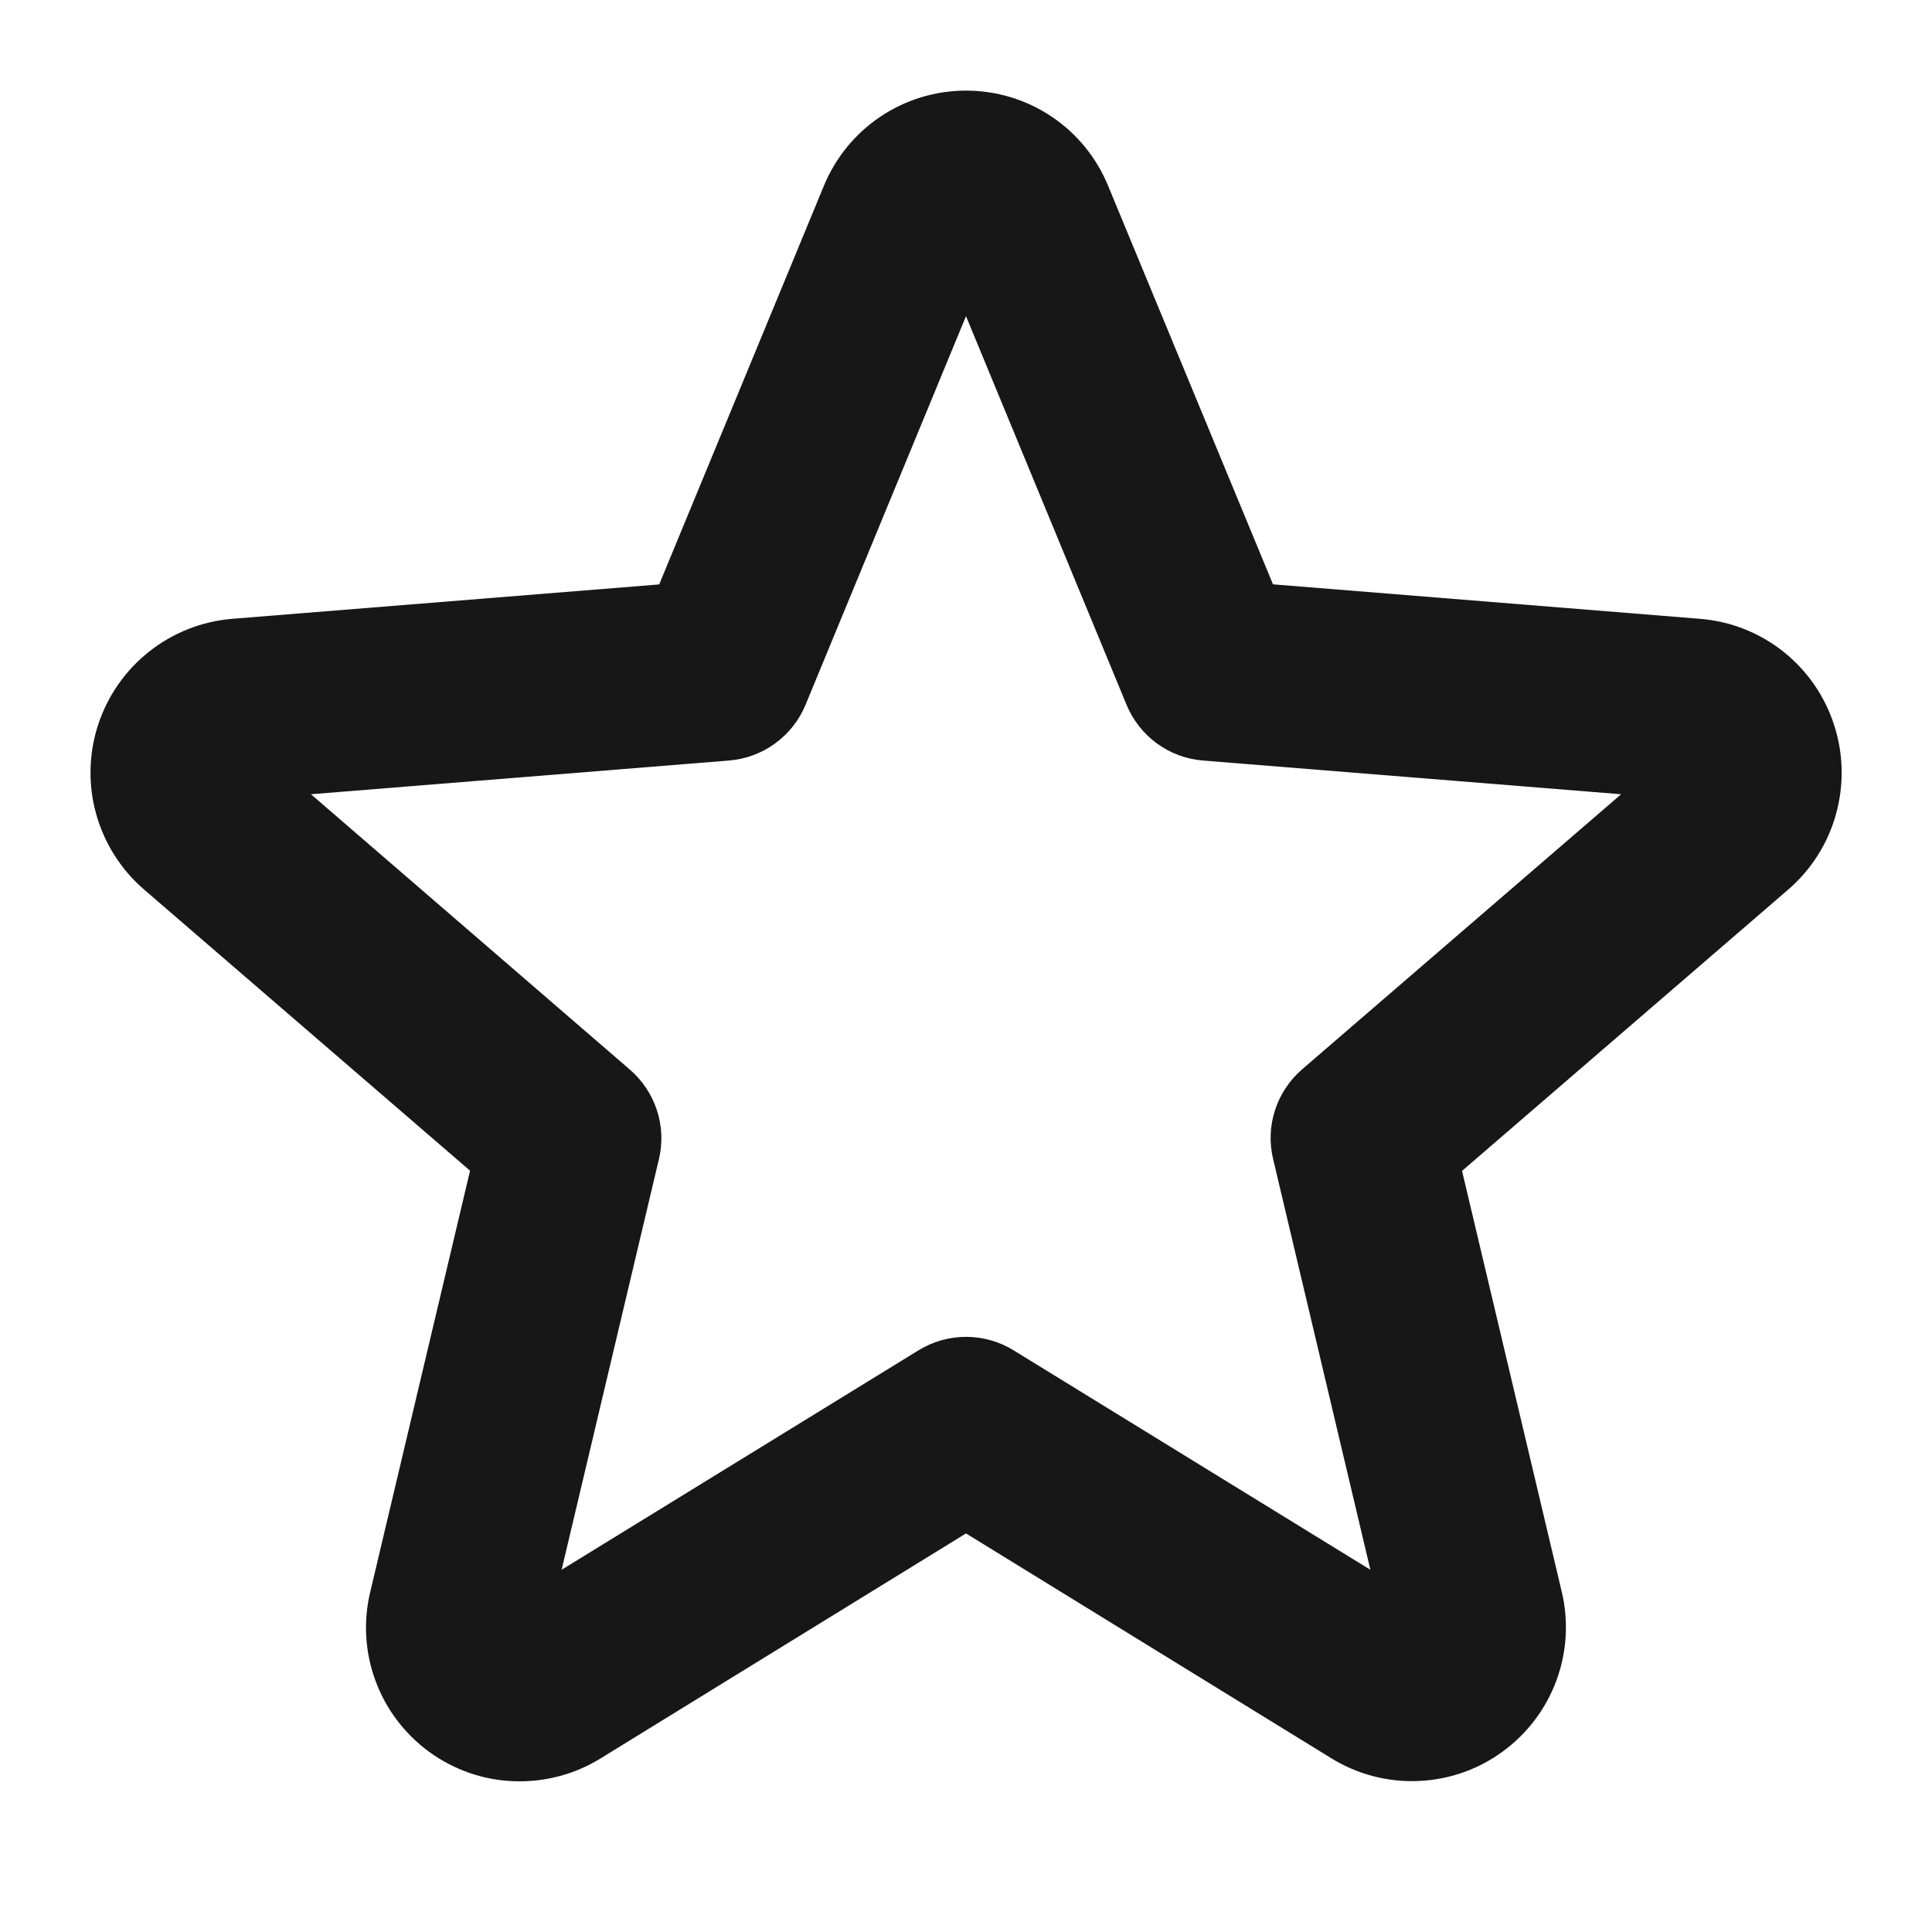<svg width="20" height="20" viewBox="0 0 20 20" fill="none" xmlns="http://www.w3.org/2000/svg">
<path d="M18.985 7.5C18.888 7.201 18.704 6.938 18.458 6.743C18.211 6.548 17.912 6.431 17.599 6.406L13.178 6.049L11.471 1.923C11.351 1.632 11.148 1.382 10.886 1.207C10.624 1.031 10.316 0.938 10 0.938C9.685 0.938 9.377 1.031 9.115 1.207C8.853 1.382 8.649 1.632 8.529 1.923L6.824 6.05L2.403 6.406C2.089 6.432 1.79 6.55 1.543 6.746C1.296 6.941 1.113 7.205 1.015 7.505C0.918 7.804 0.911 8.126 0.996 8.429C1.081 8.732 1.254 9.004 1.492 9.209L4.866 12.119L3.835 16.47C3.759 16.777 3.777 17.099 3.886 17.396C3.994 17.693 4.189 17.95 4.444 18.136C4.7 18.322 5.004 18.428 5.32 18.439C5.636 18.451 5.948 18.369 6.217 18.203L10 15.874L13.784 18.203C14.053 18.368 14.364 18.45 14.679 18.437C14.994 18.425 15.298 18.32 15.553 18.134C15.808 17.949 16.003 17.692 16.112 17.396C16.221 17.101 16.24 16.779 16.166 16.473L15.135 12.121L18.508 9.212C18.748 9.006 18.922 8.733 19.006 8.428C19.091 8.124 19.084 7.8 18.985 7.5ZM13.479 11.07C13.349 11.182 13.252 11.328 13.199 11.492C13.146 11.655 13.139 11.83 13.179 11.997L14.186 16.25L10.492 13.978C10.344 13.887 10.174 13.839 10 13.839C9.827 13.839 9.657 13.887 9.509 13.978L5.814 16.25L6.821 12C6.861 11.833 6.854 11.658 6.801 11.495C6.748 11.331 6.651 11.186 6.521 11.073L3.219 8.222L7.547 7.873C7.719 7.859 7.884 7.798 8.024 7.696C8.164 7.594 8.273 7.456 8.339 7.296L10 3.273L11.662 7.296C11.728 7.456 11.837 7.594 11.976 7.696C12.116 7.798 12.281 7.859 12.453 7.873L16.782 8.222L13.479 11.07Z" fill="#171717"/>
</svg>
